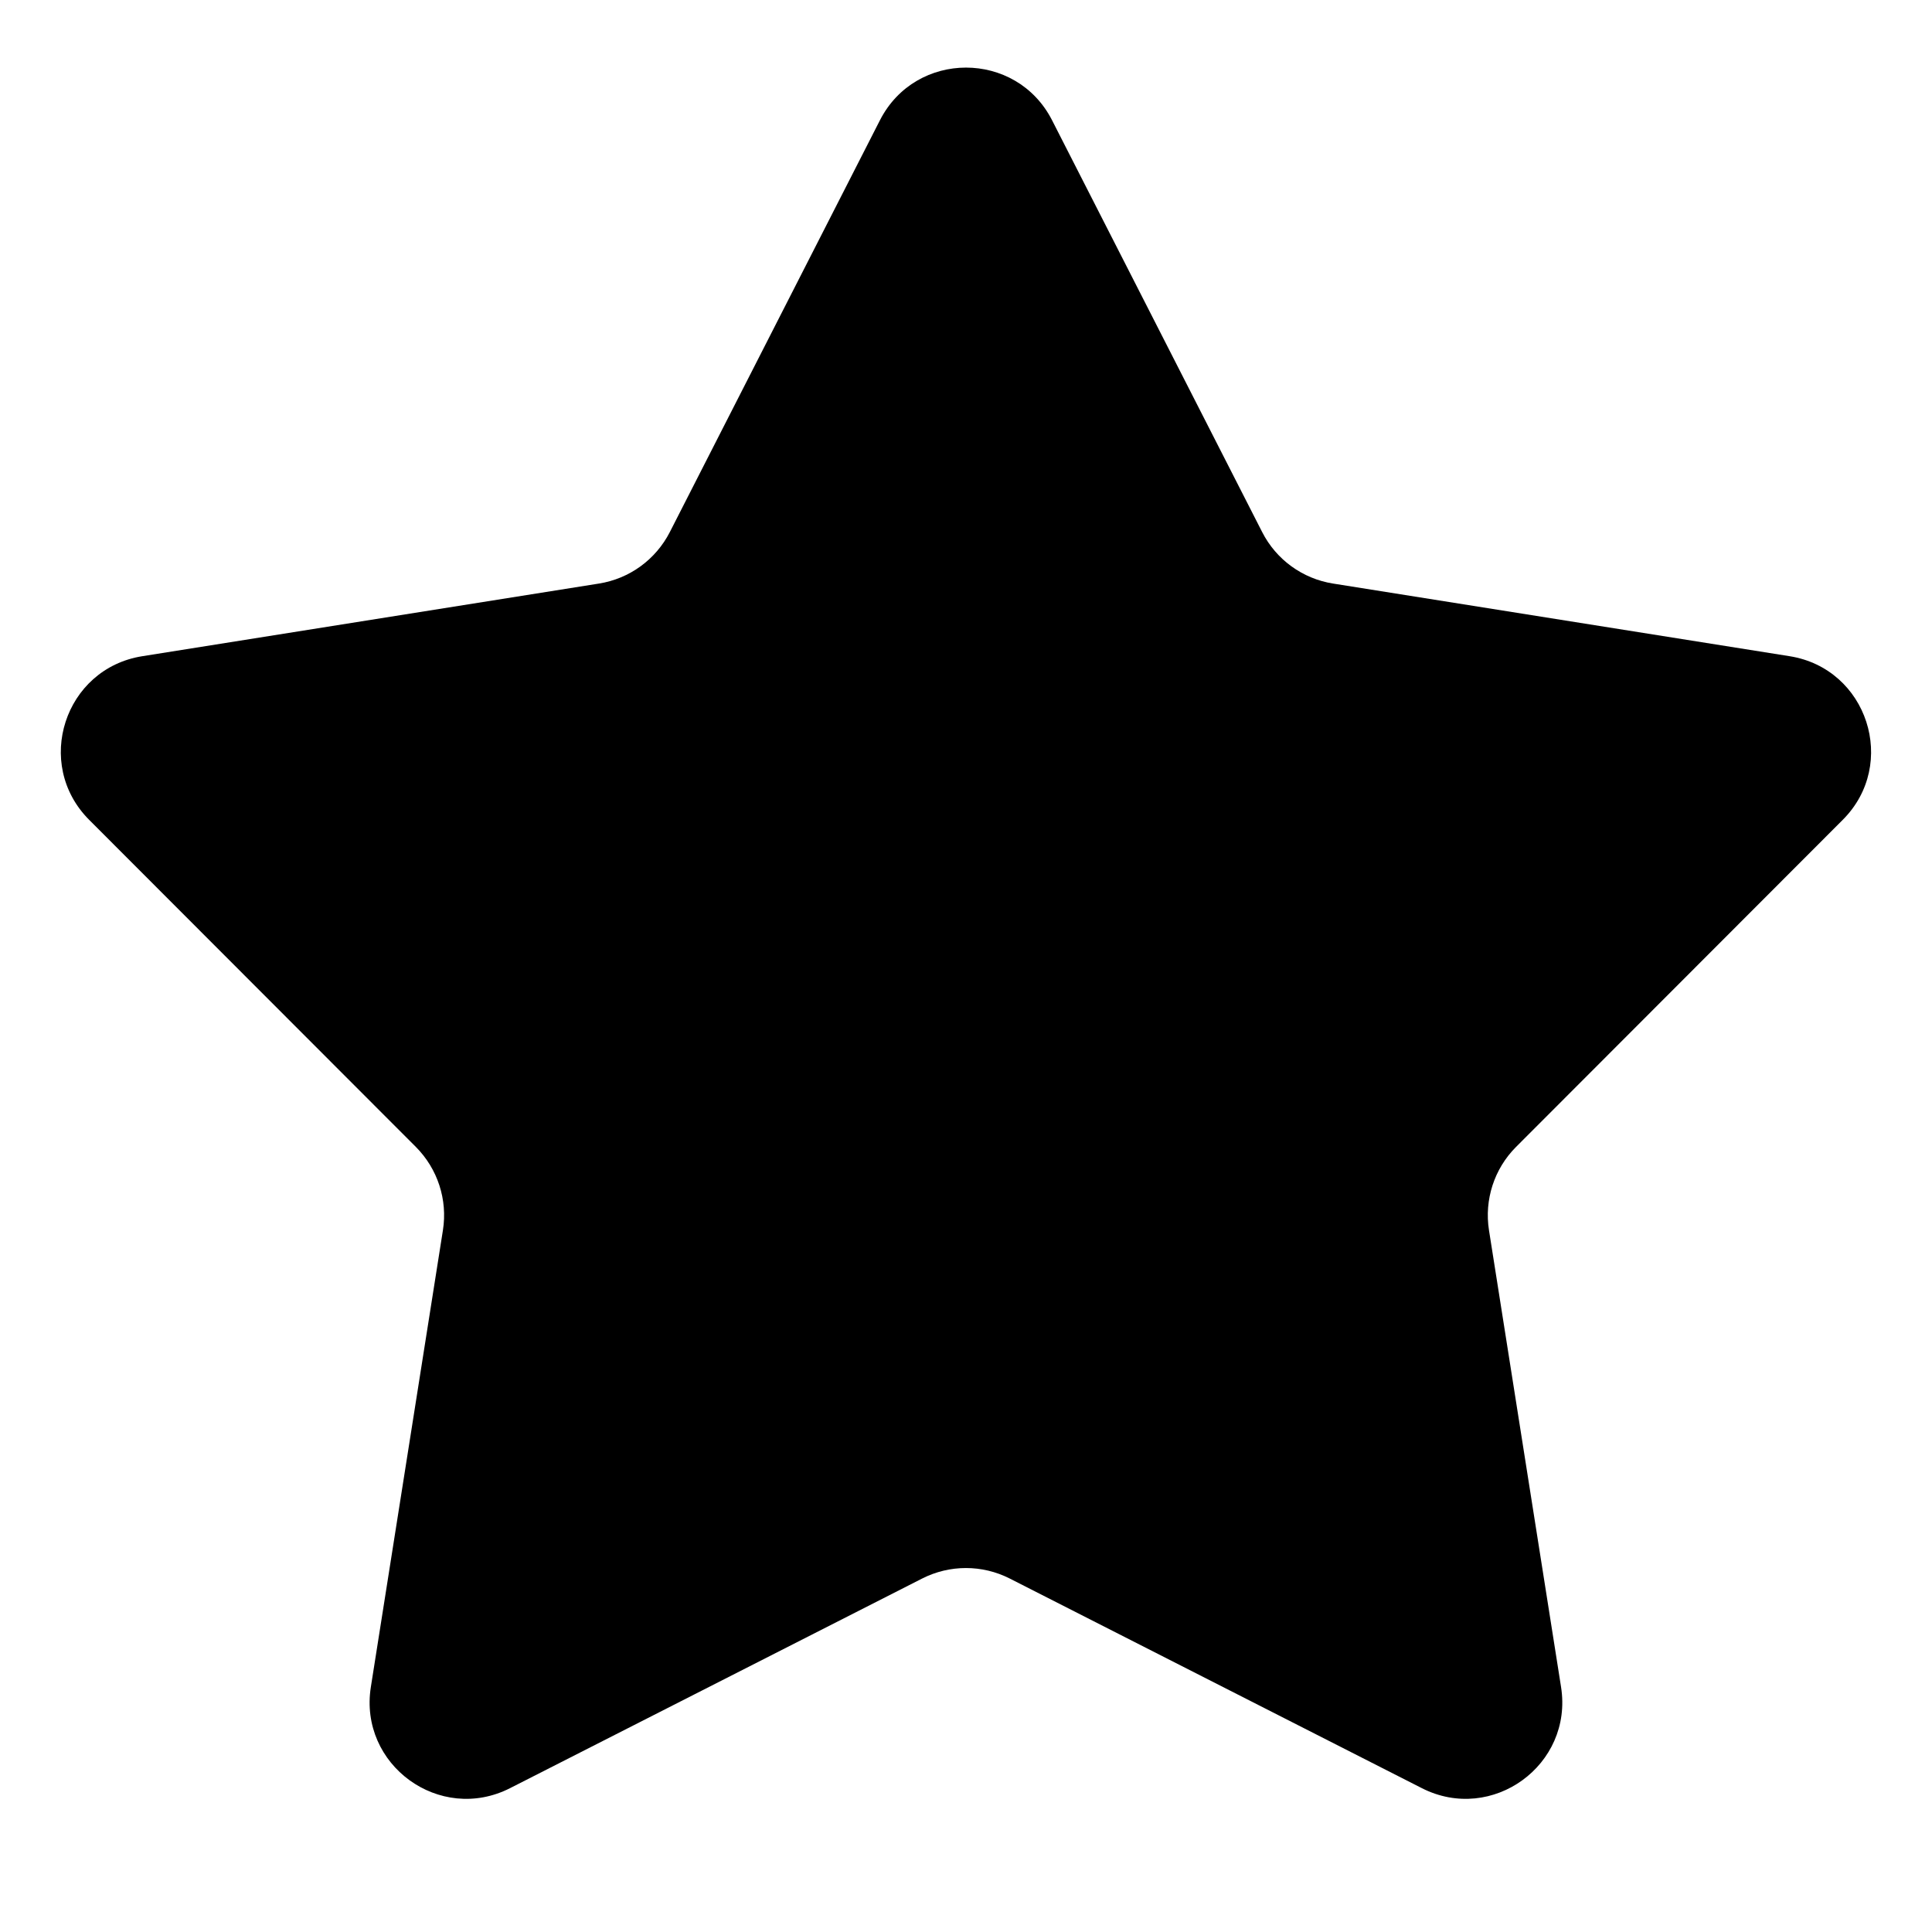 <svg fill="black" width="24" height="24" viewBox="0 0 20 19" xmlns="http://www.w3.org/2000/svg">
	<path d="M9.109.745C9.48.018 10.52.018 10.891.745l2.175 4.263c.145.285.418.483.734.533l4.726.752c.806.128 1.127 1.117.55 1.694l-3.382 3.386c-.226.226-.33.547-.28.863l.746 4.728c.127.806-.713 1.417-1.441 1.047l-4.266-2.17c-.285-.145-.622-.145-.907 0l-4.266 2.17c-.728.37-1.568-.241-1.441-1.047l.746-4.728c.05-.316-.054-.636-.28-.863L.923 7.987c-.577-.578-.256-1.566.55-1.694l4.727-.752c.316-.05.588-.248.734-.533L9.109.745Z" />
</svg>
